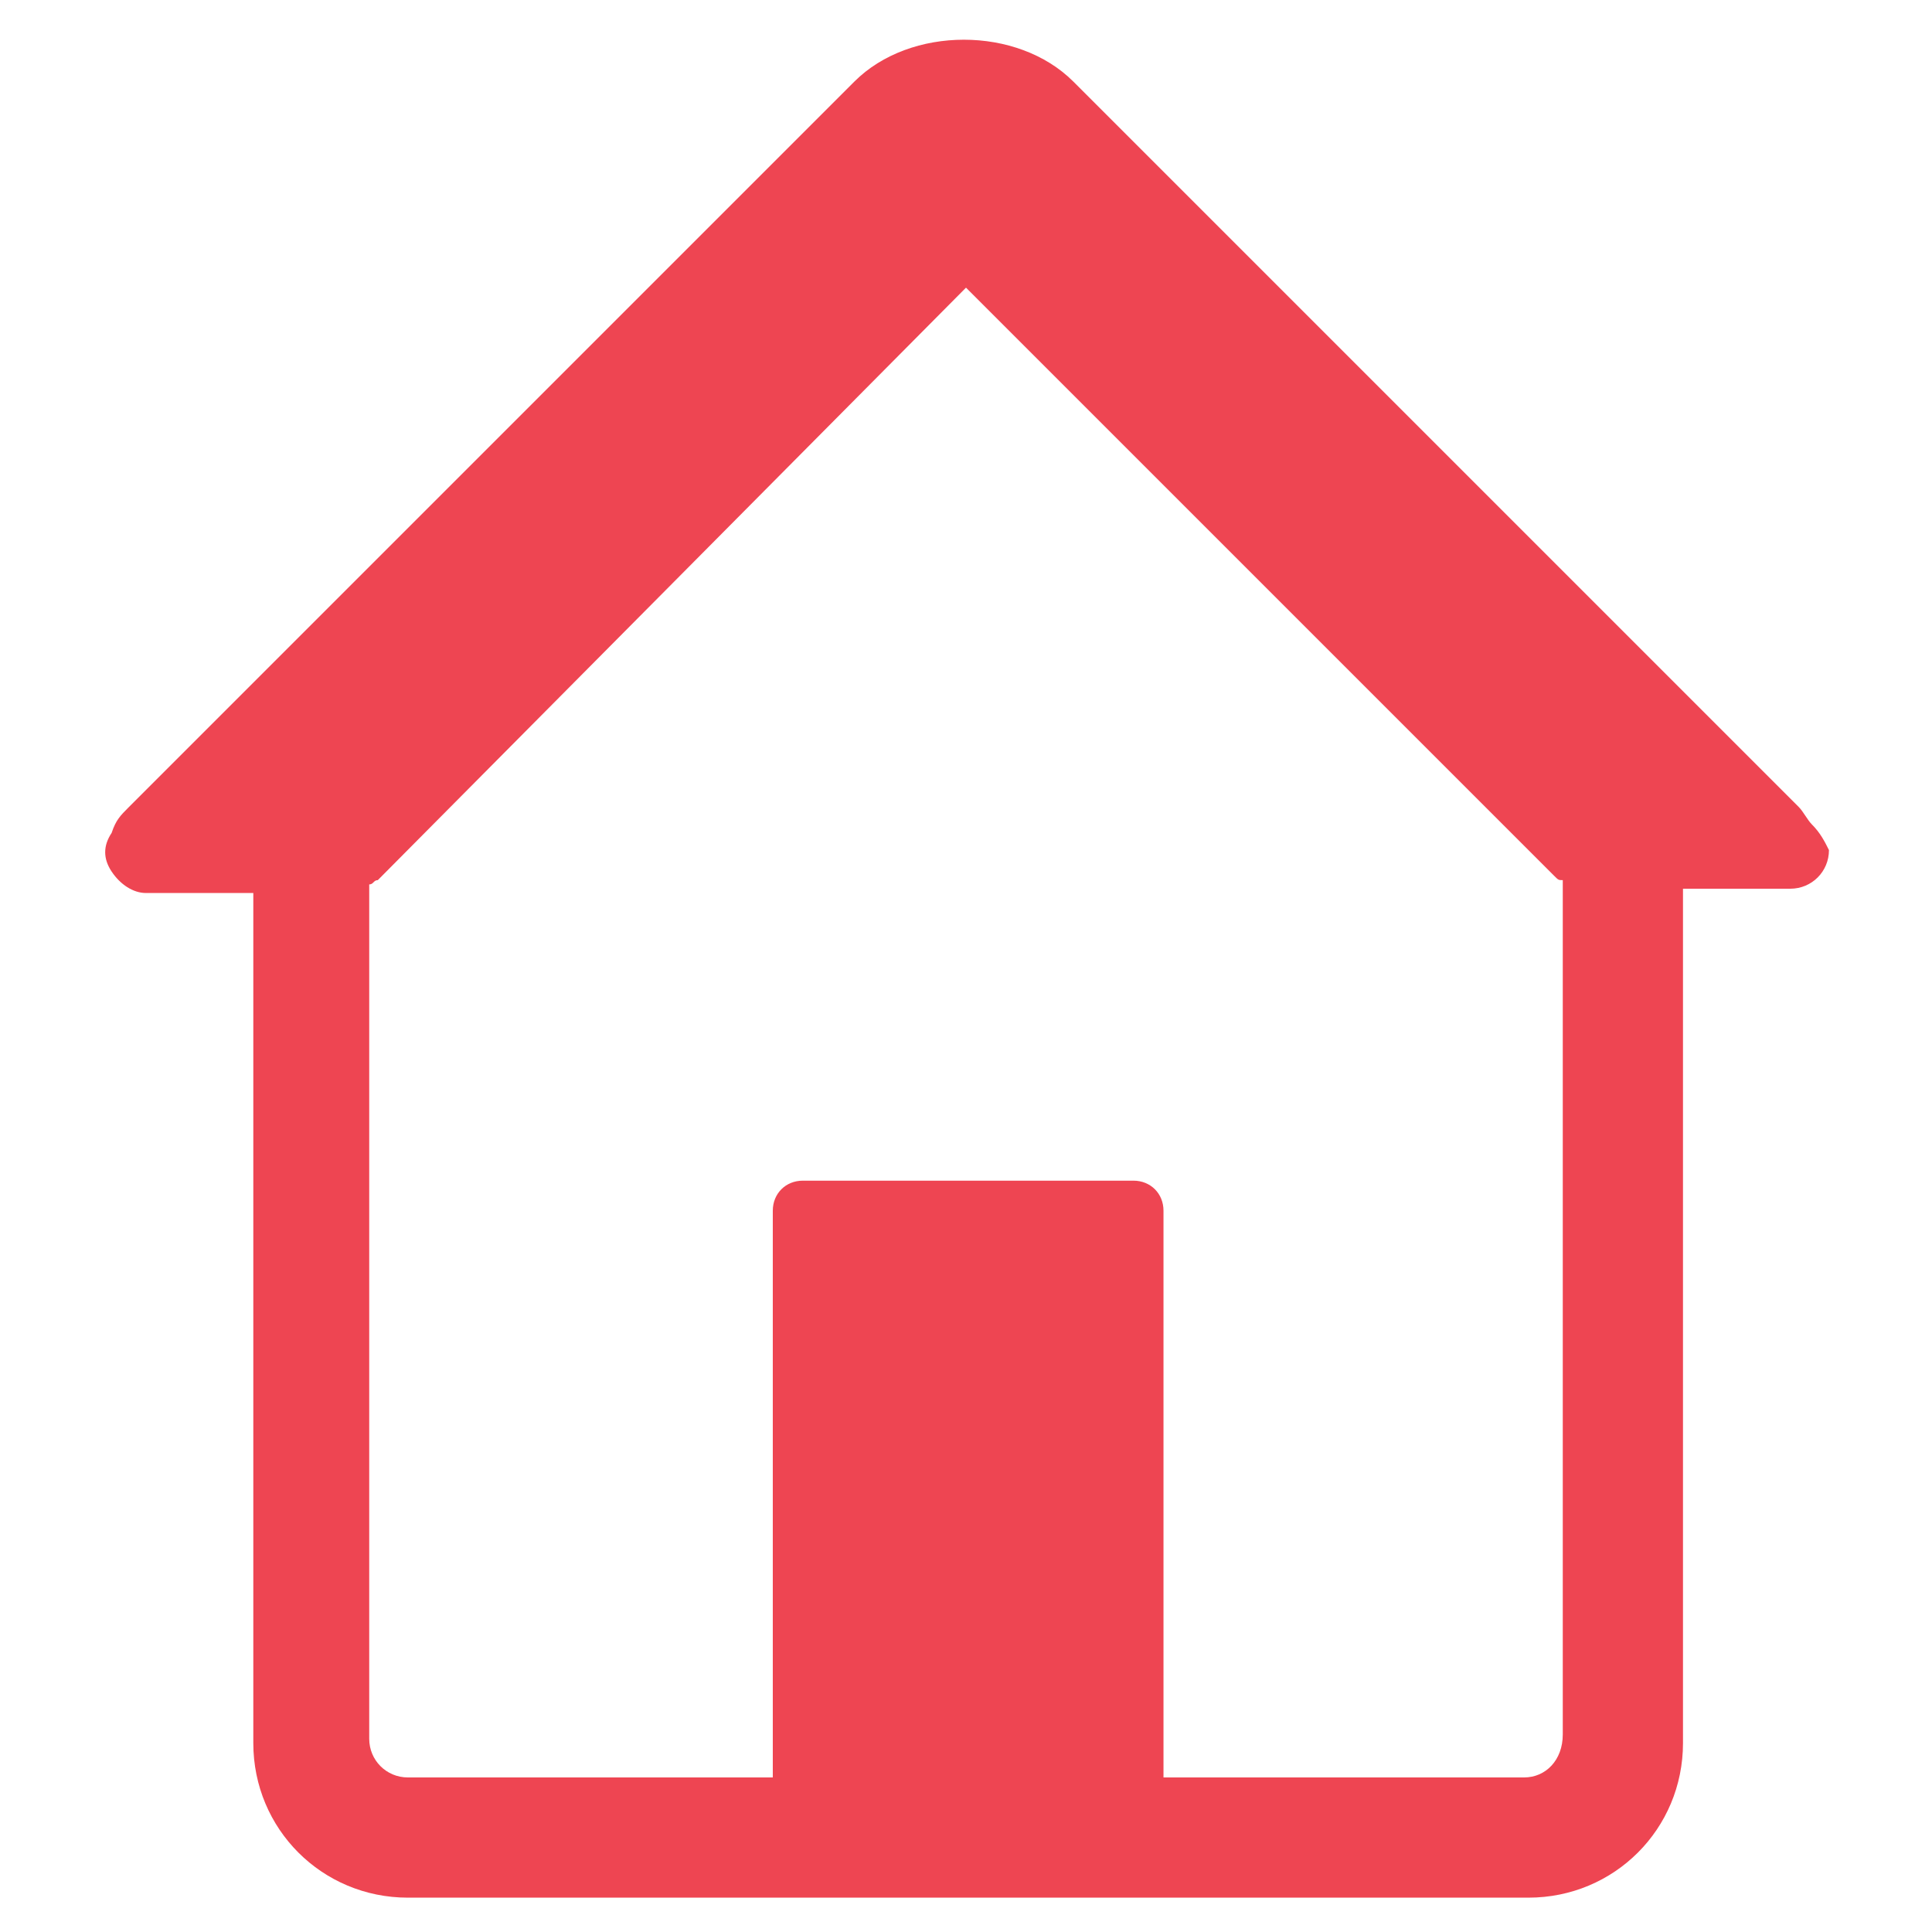 <?xml version="1.0" encoding="utf-8"?>
<!-- Generator: Adobe Illustrator 22.0.1, SVG Export Plug-In . SVG Version: 6.00 Build 0)  -->
<svg version="1.1" id="Layer_1" xmlns="http://www.w3.org/2000/svg" xmlns:xlink="http://www.w3.org/1999/xlink" x="0px" y="0px"
	 viewBox="0 0 45 45" style="enable-background:new 0 0 45 45;" xml:space="preserve">
<style type="text/css">
	.st0{fill:none;}
	.st1{fill:#EE4552;}
</style>
<g>
	<path class="st0" d="M36.2,20.5L22.5,6.7L8.8,20.5c-0.1,0.1-0.1,0.1-0.2,0.1v19.9c0,0.5,0.4,0.9,0.9,0.9h8.4V28.2
		c0-0.4,0.3-0.7,0.7-0.7h7.7c0.4,0,0.7,0.3,0.7,0.7v13.2h8.4c0.5,0,0.9-0.4,0.9-0.9V20.6C36.3,20.6,36.3,20.5,36.2,20.5z"/>
	<path class="st1" d="M42.2,19.2c-0.1-0.1-0.2-0.3-0.3-0.4L25,1.9c-1.3-1.3-3.8-1.3-5.1,0L3,18.8c-0.2,0.2-0.3,0.3-0.4,0.6
		c-0.2,0.3-0.2,0.6,0,0.9c0.2,0.3,0.5,0.5,0.8,0.5h2.5v19.8c0,2,1.6,3.6,3.6,3.6h26.1c2,0,3.6-1.6,3.6-3.6V20.7h2.5c0,0,0,0,0,0
		c0.5,0,0.9-0.4,0.9-0.9C42.5,19.6,42.4,19.4,42.2,19.2z M35.5,41.4h-8.4V28.2c0-0.4-0.3-0.7-0.7-0.7h-7.7c-0.4,0-0.7,0.3-0.7,0.7
		v13.2H9.5c-0.5,0-0.9-0.4-0.9-0.9V20.6c0.1,0,0.1-0.1,0.2-0.1L22.5,6.7l13.7,13.7c0.1,0.1,0.1,0.1,0.2,0.1v19.9
		C36.4,41,36,41.4,35.5,41.4z"/>
</g>
<g>
	<g>
		<g>
			<path class="st1" d="M167.1,45.6h-25.3c-4,0-7.3-3.3-7.3-7.3V19.6c0-0.9,0.7-1.6,1.6-1.6h36.8c0.9,0,1.6,0.7,1.6,1.6v18.7
				C174.5,42.3,171.2,45.6,167.1,45.6z M136.6,20.1v18.2c0,2.9,2.3,5.2,5.2,5.2h25.3c2.9,0,5.3-2.4,5.3-5.3V20.1H136.6z"/>
		</g>
	</g>
	<g>
		<g>
			<path class="st1" d="M146.8,28.2h-6.3c-0.5,0-0.9-0.4-0.9-0.9v-1c0-0.5,0.4-0.9,0.9-0.9h6.3c0.5,0,0.9,0.4,0.9,0.9v1
				C147.7,27.8,147.3,28.2,146.8,28.2z"/>
		</g>
		<g>
			<circle class="st1" cx="145" cy="31.8" r="1.9"/>
		</g>
		<g>
			<path class="st1" d="M162.2,28.2h6.3c0.5,0,0.9-0.4,0.9-0.9v-1c0-0.5-0.4-0.9-0.9-0.9h-6.3c-0.5,0-0.9,0.4-0.9,0.9v1
				C161.4,27.8,161.7,28.2,162.2,28.2z"/>
		</g>
		<g>
			<circle class="st1" cx="164.1" cy="31.8" r="1.9"/>
		</g>
	</g>
	<g>
		<g>
			<path class="st1" d="M152.6,33.9c0.3,0,0.6-0.3,0.6-0.6c0-0.3-0.3-0.6-0.6-0.6c-0.3,0-0.6,0.3-0.6,0.6
				C151.9,33.6,152.2,33.9,152.6,33.9z"/>
		</g>
		<g>
			<path class="st1" d="M156.4,33.9c0.3,0,0.6-0.3,0.6-0.6c0-0.3-0.3-0.6-0.6-0.6c-0.3,0-0.6,0.3-0.6,0.6
				C155.8,33.6,156.1,33.9,156.4,33.9z"/>
		</g>
		<g>
			<path class="st1" d="M158.8,34.1c-0.2-0.3-0.7-0.3-0.9-0.1c-0.1,0.1-0.2,0.3-0.3,0.4c0,0.2,0,0.4,0.1,0.5c0,0.1,0.1,0.2,0.1,0.3
				c0,0.1-0.4,0.7-3.2,0.7c-2.9,0-3.3-0.6-3.3-0.6c0,0,0-0.1,0.1-0.2c0.2-0.3,0.2-0.7-0.1-0.9c-0.3-0.2-0.7-0.2-0.9,0.1
				c-0.2,0.3-0.5,0.9-0.2,1.6c0.4,0.9,1.9,1.4,4.5,1.4c2.5,0,4-0.5,4.4-1.4C159.3,35.1,159,34.4,158.8,34.1z"/>
		</g>
	</g>
</g>
<g>
	<path class="st0" d="M200.5,25.2c-2.4,0-4.4,2-4.4,4.4c0,2.4,2,4.4,4.4,4.4c2.4,0,4.4-2,4.4-4.4C204.9,27.1,202.9,25.2,200.5,25.2z
		"/>
	<path class="st0" d="M193.8,29.6c0-1.5,0.5-2.9,1.4-4.1c-2.8,1.2-4.7,3-5.5,3.9c0.6,1.1,2.3,3.2,5.7,4.5
		C194.4,32.7,193.8,31.2,193.8,29.6z"/>
	<path class="st0" d="M205.8,25.4c0.9,1.1,1.5,2.6,1.5,4.2c0,1.7-0.6,3.2-1.6,4.4c3.4-1.2,5.1-3.5,5.8-4.6
		C210.6,28.4,208.7,26.6,205.8,25.4z"/>
	<g>
		<path class="st1" d="M195.3,33.9c-1-1.2-1.5-2.7-1.5-4.3c0-1.5,0.5-2.9,1.4-4.1c-2.8,1.2-4.7,3-5.5,3.9
			C190.3,30.4,191.9,32.6,195.3,33.9z"/>
		<path class="st1" d="M205.8,25.4c0.9,1.1,1.5,2.6,1.5,4.2c0,1.7-0.6,3.2-1.6,4.4c3.4-1.2,5.1-3.5,5.8-4.6
			C210.6,28.4,208.7,26.6,205.8,25.4z"/>
		<path class="st1" d="M200.5,25.2c-2.4,0-4.4,2-4.4,4.4c0,2.4,2,4.4,4.4,4.4c2.4,0,4.4-2,4.4-4.4C204.9,27.1,202.9,25.2,200.5,25.2
			z"/>
		<g>
			<path class="st1" d="M195.2,25.5c-2.8,1.2-4.7,3-5.5,3.9c0.6,1.1,2.3,3.2,5.7,4.5c-1-1.2-1.5-2.7-1.5-4.3
				C193.8,28,194.3,26.6,195.2,25.5z"/>
			<path class="st1" d="M200.5,25.2c-2.4,0-4.4,2-4.4,4.4c0,2.4,2,4.4,4.4,4.4c2.4,0,4.4-2,4.4-4.4
				C204.9,27.1,202.9,25.2,200.5,25.2z"/>
			<path class="st1" d="M200.5,8c-11,0-20,9-20,20c0,11,9,20,20,20s20-9,20-20C220.5,17,211.6,8,200.5,8z M213.7,28.6
				c0.2,0.3,0.3,0.8,0.1,1.1c-0.1,0.3-3.4,7.3-13,7.3c-0.3,0-0.6,0-1,0c-9.7-0.5-12.5-7.1-12.6-7.4c-0.2-0.4-0.1-0.8,0.1-1.1
				c0.1-0.1,1.6-2.1,4.3-3.8l-3.4-3.1c-0.5-0.4-0.5-1.2-0.1-1.6c0.4-0.5,1.2-0.5,1.6-0.1l3.9,3.7c1.6-0.7,3.5-1.3,5.7-1.4l0-5
				c0-0.6,0.5-1.1,1.1-1.1c0,0,0,0,0,0c0.6,0,1.1,0.5,1.1,1.1l0,5c2.4,0.2,4.5,0.8,6.1,1.7l4.2-3.5c0.5-0.4,1.2-0.3,1.6,0.1
				c0.4,0.5,0.3,1.2-0.1,1.6l-3.6,3C212.3,26.7,213.6,28.4,213.7,28.6z"/>
			<path class="st1" d="M207.2,29.6c0,1.7-0.6,3.2-1.6,4.4c3.4-1.2,5.1-3.5,5.8-4.6c-0.8-0.9-2.7-2.8-5.6-4
				C206.7,26.6,207.2,28,207.2,29.6z"/>
		</g>
	</g>
</g>
<g>
	<g>
		<path class="st1" d="M305.5,8.2c-11,0-20,9-20,20c0,11,9,20,20,20s20-9,20-20C325.5,17.1,316.6,8.2,305.5,8.2z M296.4,23.5
			c0.5-0.4,1.2-0.3,1.6,0.2l6.3,8V18.2c0-0.6,0.5-1.1,1.1-1.1c0.6,0,1.1,0.5,1.1,1.1v13.5l6.3-8c0.4-0.5,1.1-0.6,1.6-0.2
			c0.5,0.4,0.6,1.1,0.2,1.6l-6.9,8.7c-0.5,0.6-1.4,1-2.3,1c-0.9,0-1.8-0.4-2.3-1l-6.9-8.7C295.8,24.7,295.9,23.9,296.4,23.5z
			 M314,38.6h-16.9c-0.6,0-1.1-0.5-1.1-1.1c0-0.6,0.5-1.1,1.1-1.1H314c0.6,0,1.1,0.5,1.1,1.1C315.1,38.1,314.6,38.6,314,38.6z"/>
	</g>
</g>
<g>
	<path class="st0" d="M268.5,20.6h-20.3c-0.5,0-0.9,0.4-0.9,0.9v14c0,0.5,0.4,0.9,0.9,0.9h20.3c0.5,0,0.9-0.4,0.9-0.9v-14
		C269.4,21,269,20.6,268.5,20.6z"/>
	<g>
		<g>
			<path class="st0" d="M268.5,20.6h-20.3c-0.5,0-0.9,0.4-0.9,0.9v14c0,0.5,0.4,0.9,0.9,0.9h20.3c0.5,0,0.9-0.4,0.9-0.9v-14
				C269.4,21,269,20.6,268.5,20.6z M258.4,34.3c-3.1,0-5.7-2.6-5.7-5.7s2.6-5.7,5.7-5.7c3.1,0,5.7,2.6,5.7,5.7
				S261.5,34.3,258.4,34.3z M267.1,24h-2.3c-0.6,0-1.1-0.5-1.1-1.1c0-0.6,0.5-1.1,1.1-1.1h2.3c0.6,0,1.1,0.5,1.1,1.1
				C268.3,23.4,267.8,24,267.1,24z"/>
			<path class="st0" d="M258.4,25.1c-1.9,0-3.4,1.5-3.4,3.4s1.5,3.4,3.4,3.4c1.9,0,3.4-1.5,3.4-3.4S260.3,25.1,258.4,25.1z"/>
			<path class="st1" d="M258.5,8.2c-11,0-20,9-20,20c0,11,9,20,20,20c11,0,20-9,20-20C278.5,17.1,269.6,8.2,258.5,8.2z M271.7,35.5
				c0,1.8-1.4,3.2-3.2,3.2h-20.3c-1.8,0-3.2-1.4-3.2-3.2v-14c0-1.8,1.4-3.2,3.2-3.2h0.3v-0.7c0-0.4,0.3-0.8,0.8-0.8h2
				c0.4,0,0.8,0.3,0.8,0.8v0.7h16.5c1.8,0,3.2,1.4,3.2,3.2V35.5z"/>
			<g>
				<path class="st1" d="M258.4,25.1c-1.9,0-3.4,1.5-3.4,3.4s1.5,3.4,3.4,3.4c1.9,0,3.4-1.5,3.4-3.4S260.3,25.1,258.4,25.1z"/>
				<path class="st1" d="M268.5,20.6h-20.3c-0.5,0-0.9,0.4-0.9,0.9v14c0,0.5,0.4,0.9,0.9,0.9h20.3c0.5,0,0.9-0.4,0.9-0.9v-14
					C269.4,21,269,20.6,268.5,20.6z M258.4,34.3c-3.1,0-5.7-2.6-5.7-5.7s2.6-5.7,5.7-5.7c3.1,0,5.7,2.6,5.7,5.7
					S261.5,34.3,258.4,34.3z M267.1,24h-2.3c-0.6,0-1.1-0.5-1.1-1.1c0-0.6,0.5-1.1,1.1-1.1h2.3c0.6,0,1.1,0.5,1.1,1.1
					C268.3,23.4,267.8,24,267.1,24z"/>
			</g>
		</g>
	</g>
</g>
</svg>
